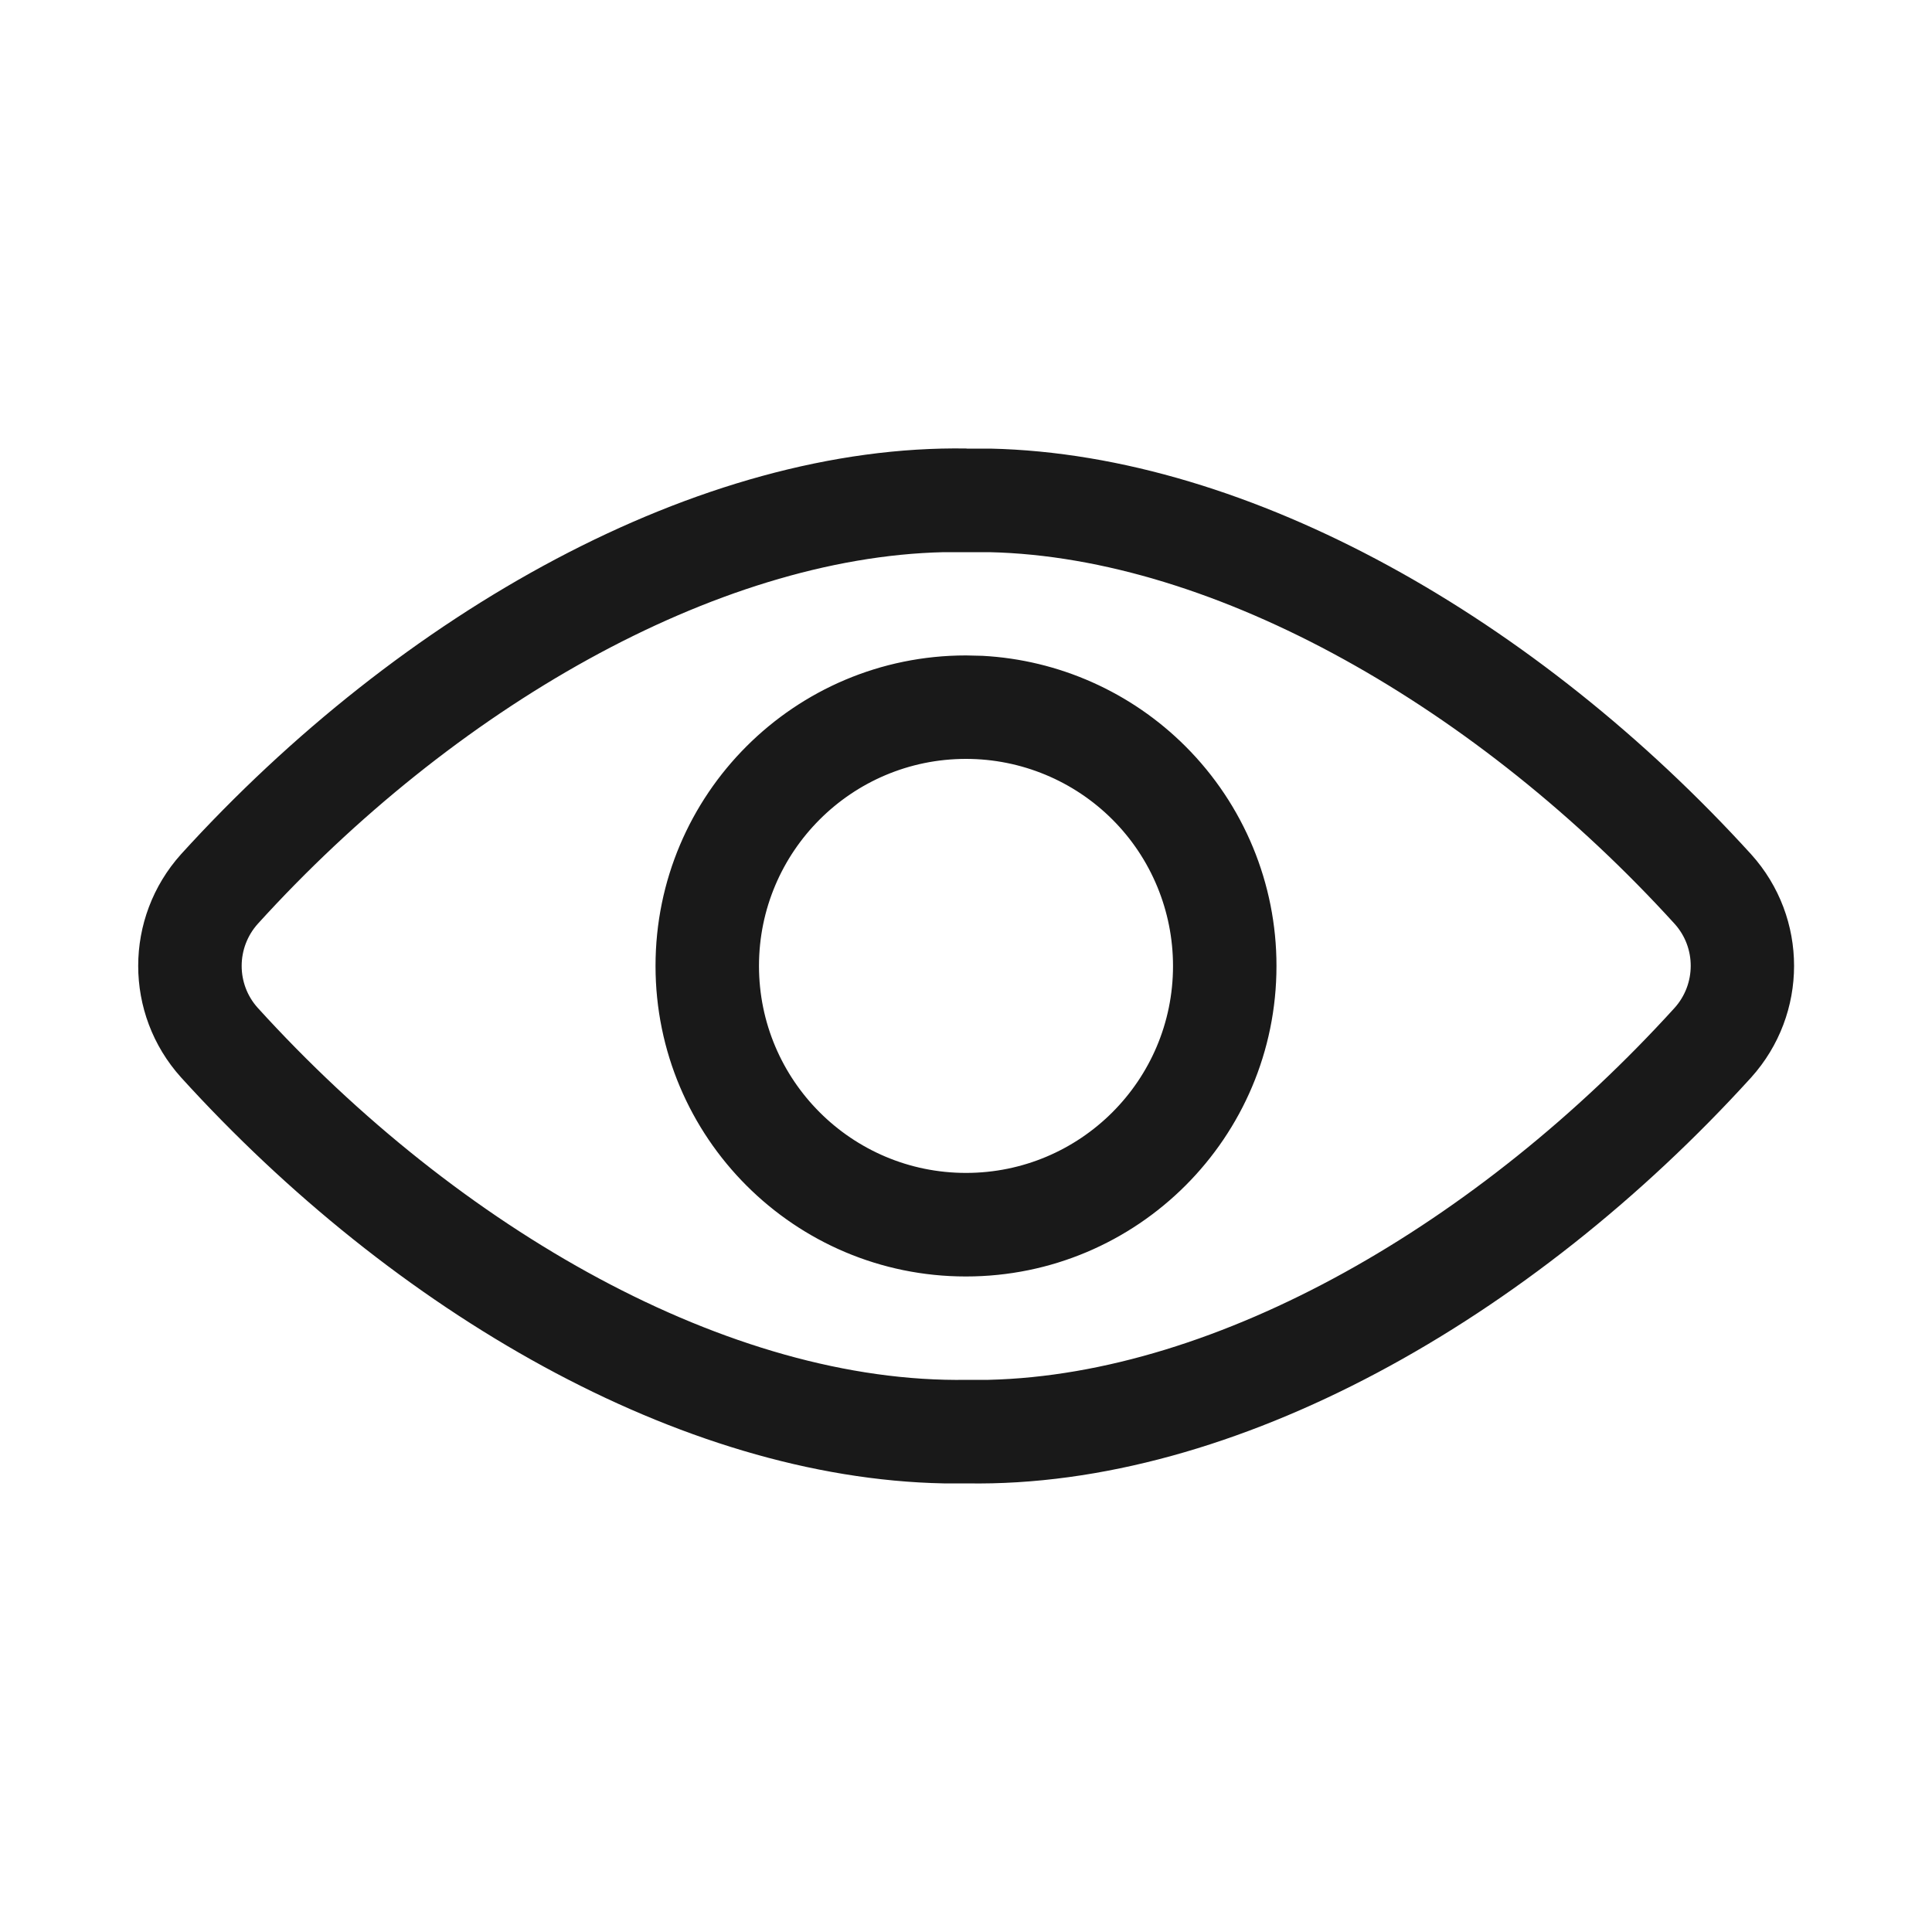 <svg xmlns="http://www.w3.org/2000/svg" width="20" height="20" viewBox="0 0 20 20">
    <g fill="none" fill-rule="evenodd">
        <g fill="#191919">
            <g>
                <g>
                    <g>
                        <path d="M10.009 4.644h.243c2.7.06 5.674 1.778 7.877 4.201.591.656.591 1.651-.001 2.309-2.274 2.503-5.345 4.249-8.119 4.202h-.24c-2.727-.054-5.687-1.771-7.896-4.204-.59-.656-.59-1.651.001-2.309 2.277-2.505 5.364-4.246 8.135-4.2zm.23 1.072H9.77C7.407 5.77 4.692 7.335 2.67 9.562c-.224.248-.224.625-.002.871 2.085 2.296 4.89 3.892 7.342 3.851h.222c2.38-.056 5.08-1.624 7.102-3.849.224-.248.224-.625.002-.871-2.022-2.224-4.745-3.796-7.096-3.848zM10 6.785l.17.004c.79.042 1.54.375 2.103.938.603.603.942 1.42.941 2.273 0 1.775-1.44 3.214-3.215 3.214s-3.213-1.44-3.213-3.215S8.225 6.785 10 6.785zm0 1.071c-1.183 0-2.143.96-2.143 2.143 0 1.183.96 2.143 2.143 2.143 1.183 0 2.143-.959 2.143-2.142 0-.569-.225-1.114-.627-1.516-.402-.402-.947-.628-1.516-.628z" transform="translate(-320 -249) translate(0 209) translate(0 40) translate(320)"/>
                    </g>
                </g>
            </g>
        </g>
    </g>
</svg>

